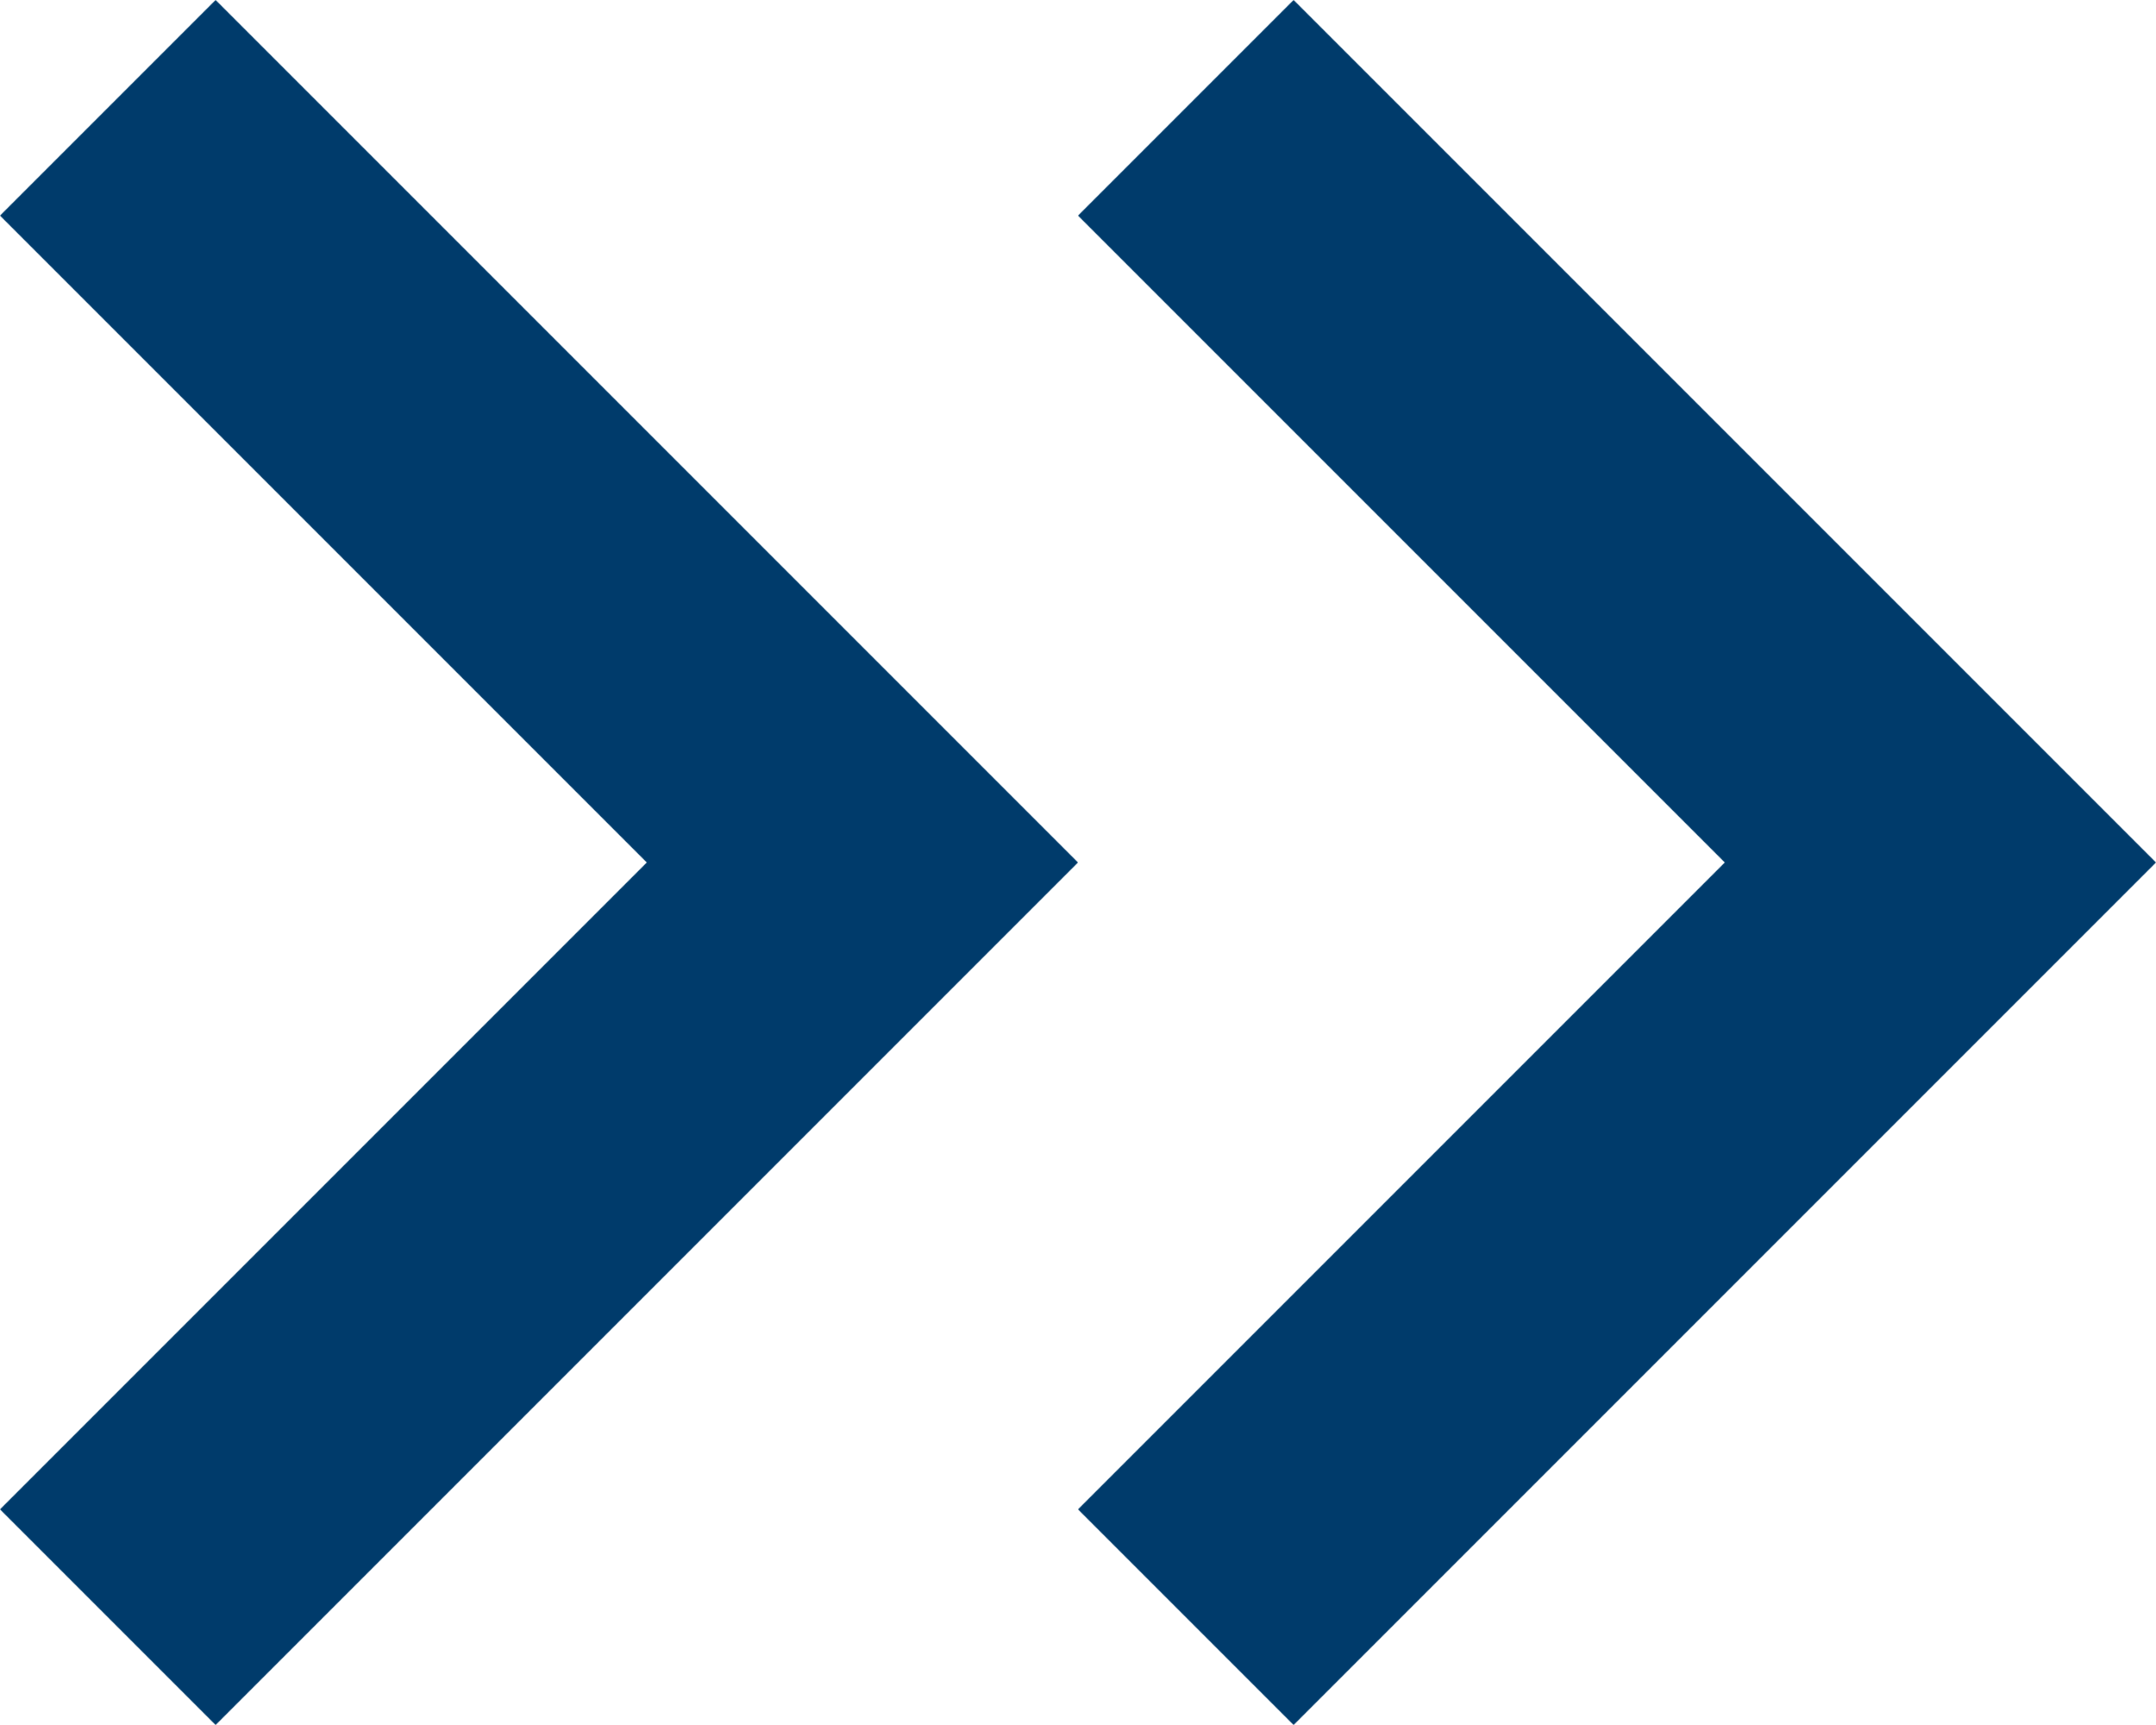 <svg xmlns="http://www.w3.org/2000/svg" width="20" height="16" viewBox="0 0 20 16">
  <g id="Group_162" data-name="Group 162" transform="translate(-103.5)">
    <g id="矢印アイコン_右4" data-name="矢印アイコン　右4" transform="translate(103.5)">
      <path id="Path_559" data-name="Path 559" d="M94.381.429l-2,2,6,6-6,6,2,2,8-8Z" transform="translate(-92.381 -0.429)" fill="#003b6b"/>
    </g>
    <g id="矢印アイコン_右4-2" data-name="矢印アイコン　右4" transform="translate(113.5)">
      <path id="Path_559-2" data-name="Path 559" d="M94.381.429l-2,2,6,6-6,6,2,2,8-8Z" transform="translate(-92.381 -0.429)" fill="#003b6b"/>
    </g>
  </g>
</svg>
